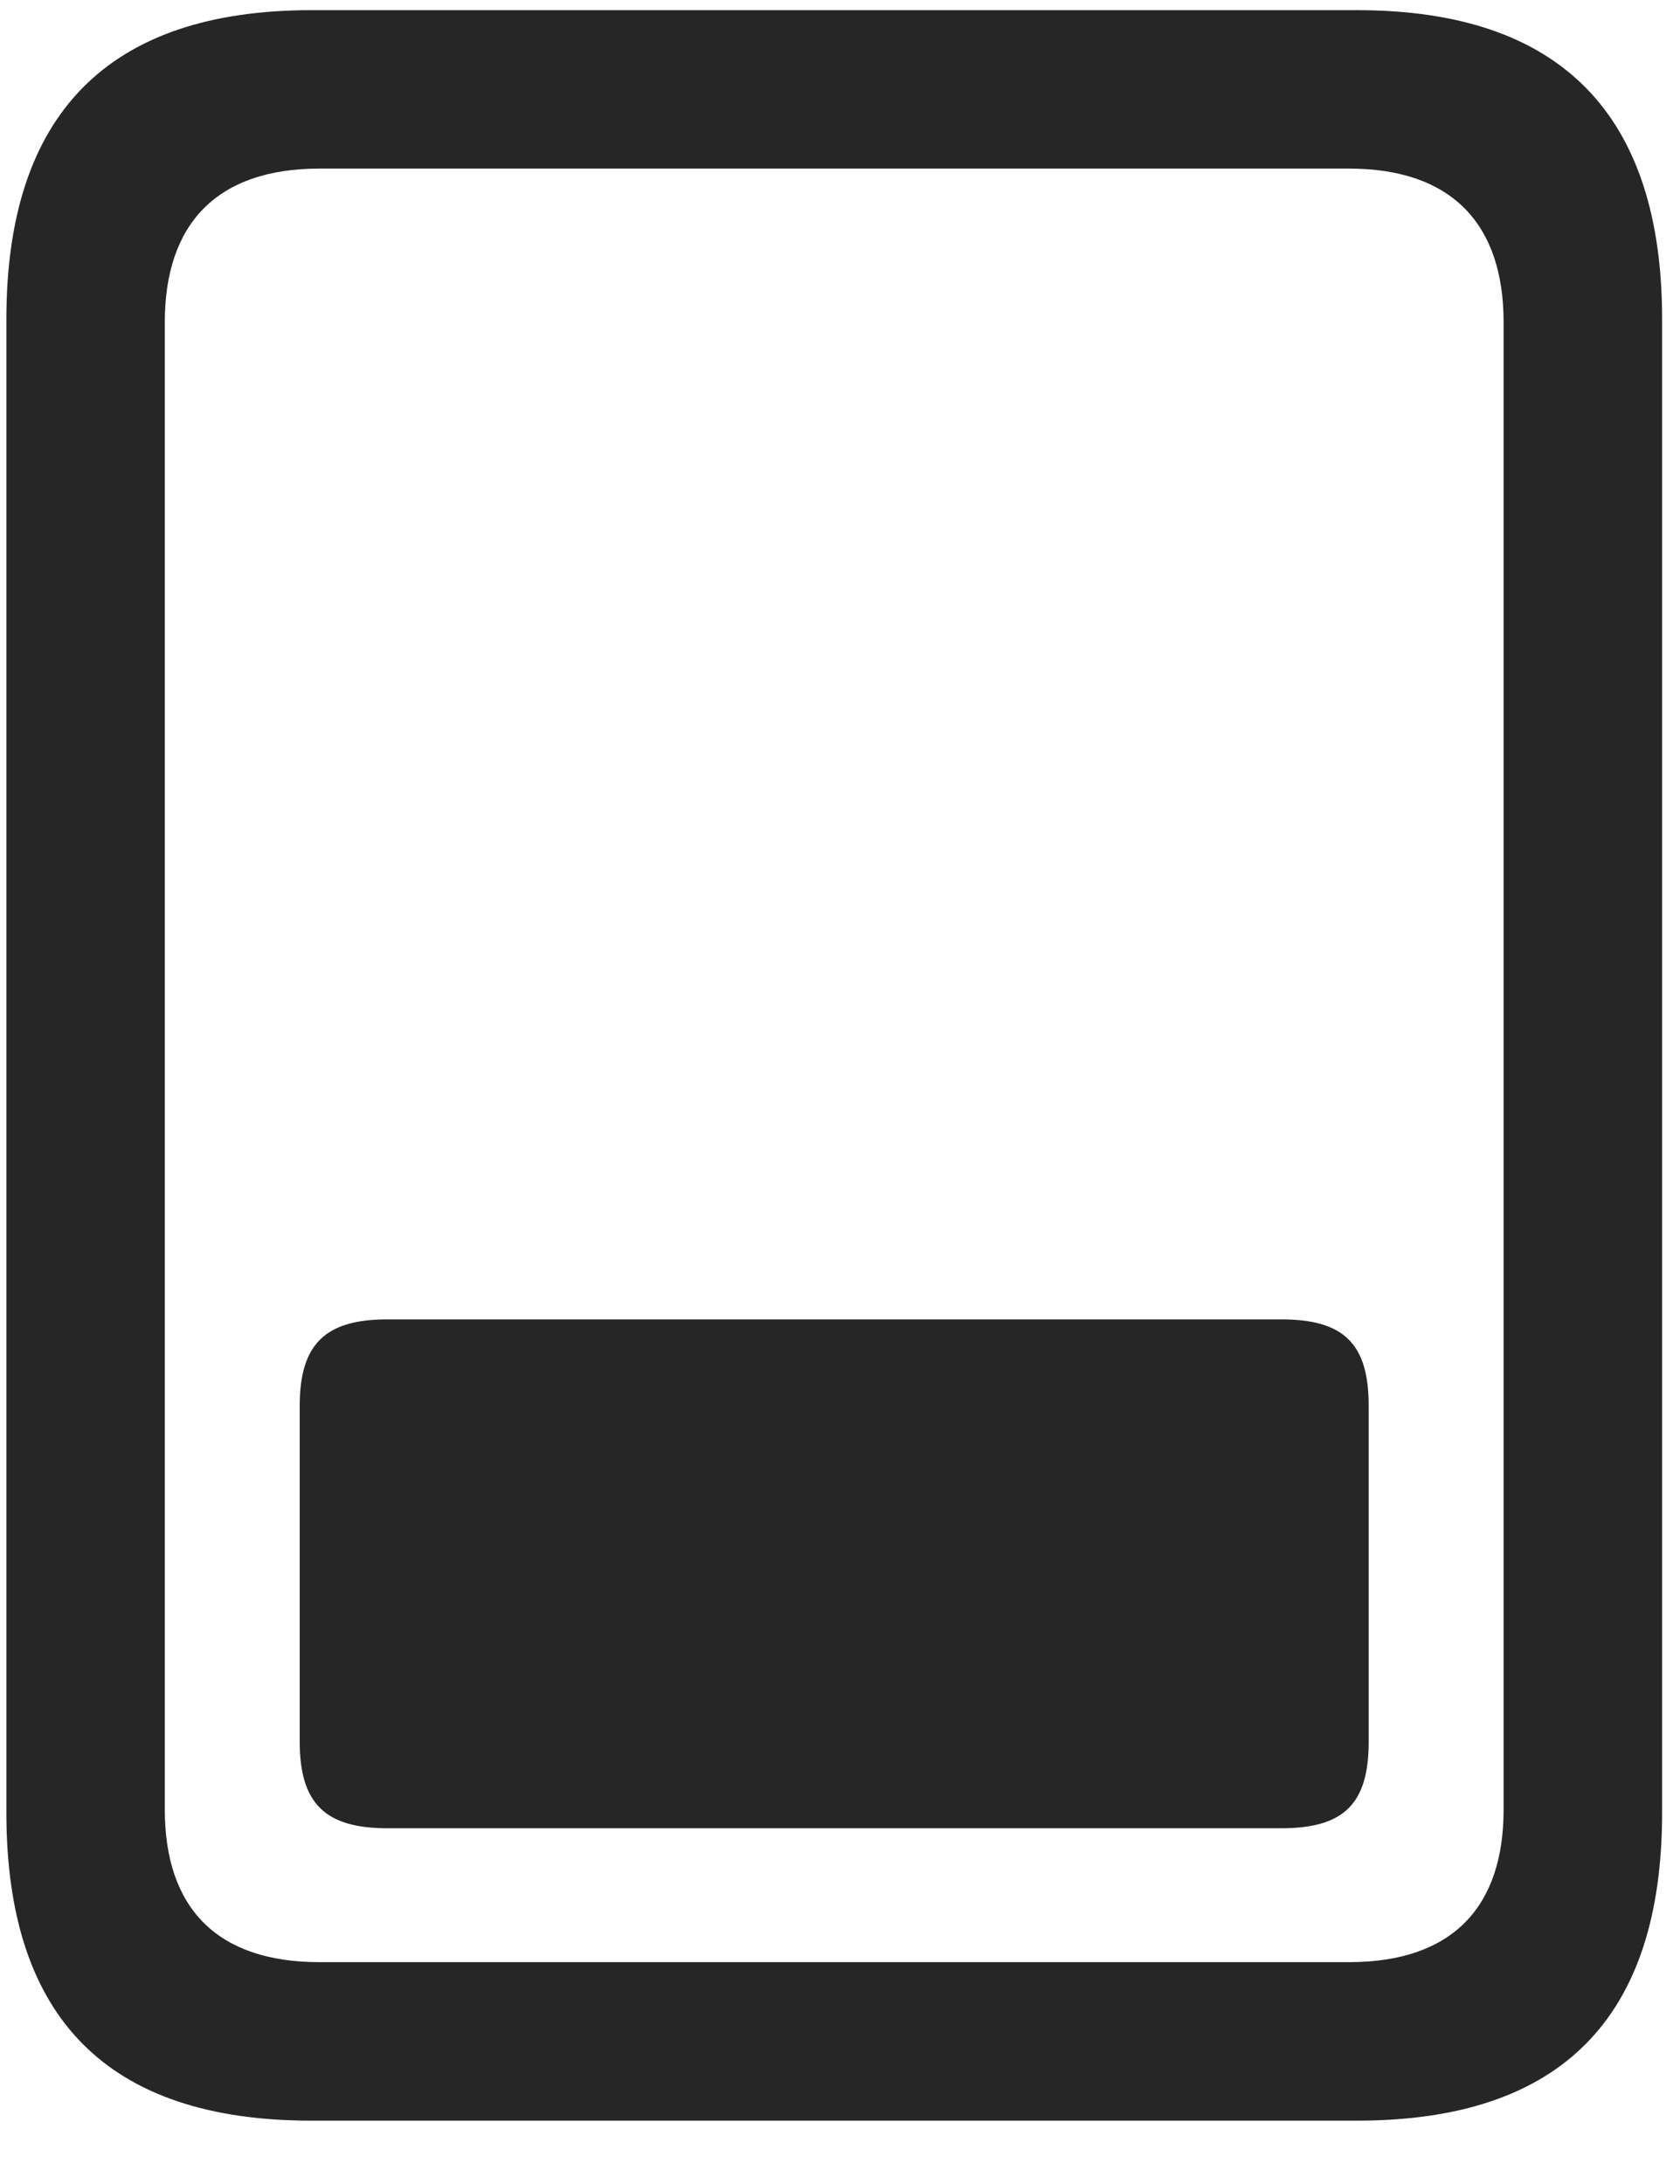<svg width="20" height="26" viewBox="0 0 20 26" fill="none" xmlns="http://www.w3.org/2000/svg">
<g clip-path="url(#clip0_2207_7455)">
<path d="M0.076 21.578C0.076 24.027 1.283 25.246 3.708 25.246H16.154C18.58 25.246 19.787 24.027 19.787 21.578V3.8C19.787 1.363 18.58 0.121 16.154 0.121H3.708C1.283 0.121 0.076 1.363 0.076 3.8V21.578ZM1.962 21.543V3.835C1.962 2.664 2.583 2.007 3.802 2.007H16.06C17.279 2.007 17.9 2.664 17.9 3.835V21.543C17.9 22.714 17.279 23.359 16.06 23.359H3.802C2.583 23.359 1.962 22.714 1.962 21.543Z" fill="black" fill-opacity="0.85"/>
<path d="M4.611 21.765H15.252C16.002 21.765 16.294 21.472 16.294 20.734V16.738C16.294 15.999 16.002 15.707 15.252 15.707H4.611C3.873 15.707 3.568 15.999 3.568 16.738V20.734C3.568 21.472 3.873 21.765 4.611 21.765Z" fill="black" fill-opacity="0.85"/>
</g>
<defs>
<clipPath id="clip0_2207_7455">
<rect width="19.711" height="25.137" fill="white" transform="translate(0.076 0.121)"/>
</clipPath>
</defs>
</svg>
